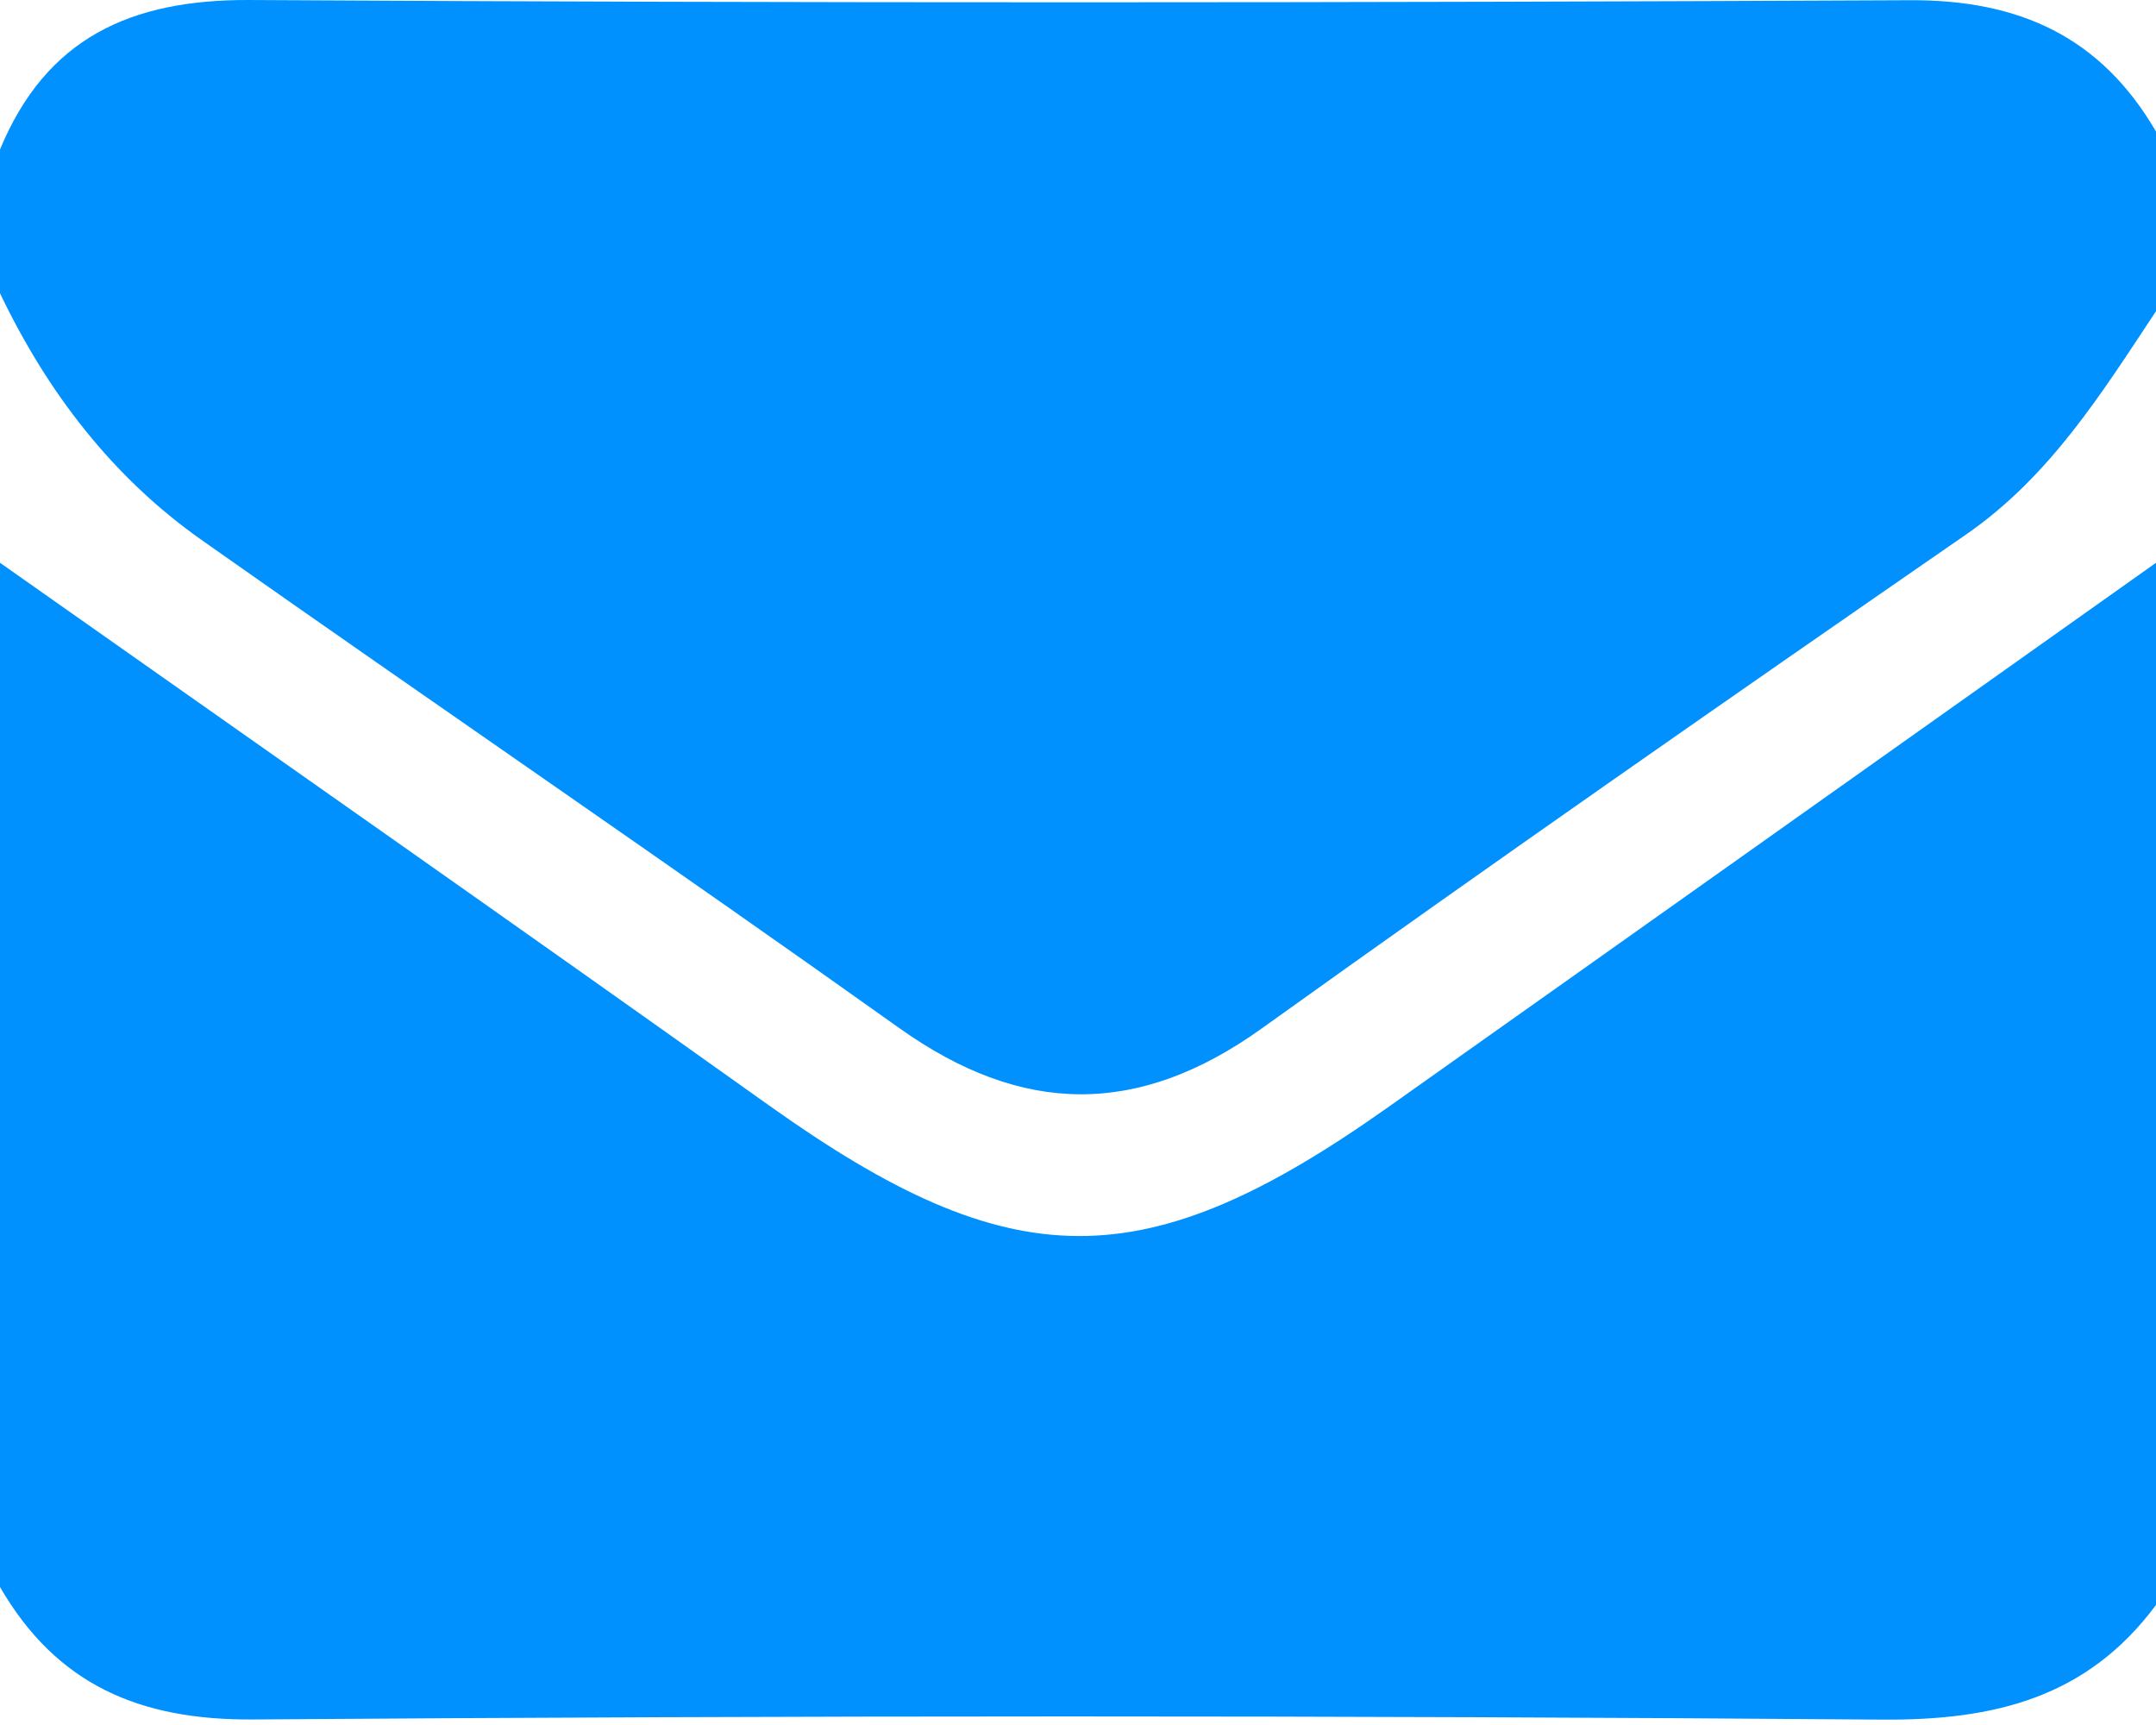 <svg width="30" height="24" viewBox="0 0 30 24" fill="none" xmlns="http://www.w3.org/2000/svg">
<path d="M0 22.08C0 17.33 0 12.58 0 7.83C3.57 10.345 7.147 12.848 10.705 15.383C14.078 17.785 15.918 17.81 19.31 15.408C22.875 12.885 26.438 10.355 30 7.83C30 12.663 30 17.498 30 22.33C29.043 23.618 27.755 23.938 26.183 23.925C18.63 23.865 11.075 23.868 3.522 23.923C1.942 23.935 0.787 23.438 0 22.08Z" fill="#0091FF"/>
<path d="M0 4.08C0 3.413 0 2.748 0 2.08C0.642 0.53 1.817 -0.007 3.467 7.72564e-05C11.17 0.045 18.872 0.04 26.573 0.003C28.102 -0.005 29.233 0.515 30 1.83C30 2.663 30 3.498 30 4.33C29.242 5.473 28.525 6.63 27.355 7.438C24.075 9.705 20.8 11.985 17.558 14.308C15.84 15.54 14.225 15.523 12.512 14.303C9.297 12.013 6.035 9.788 2.808 7.515C1.562 6.638 0.657 5.453 0 4.08Z" fill="#0091FF"/>
</svg>
